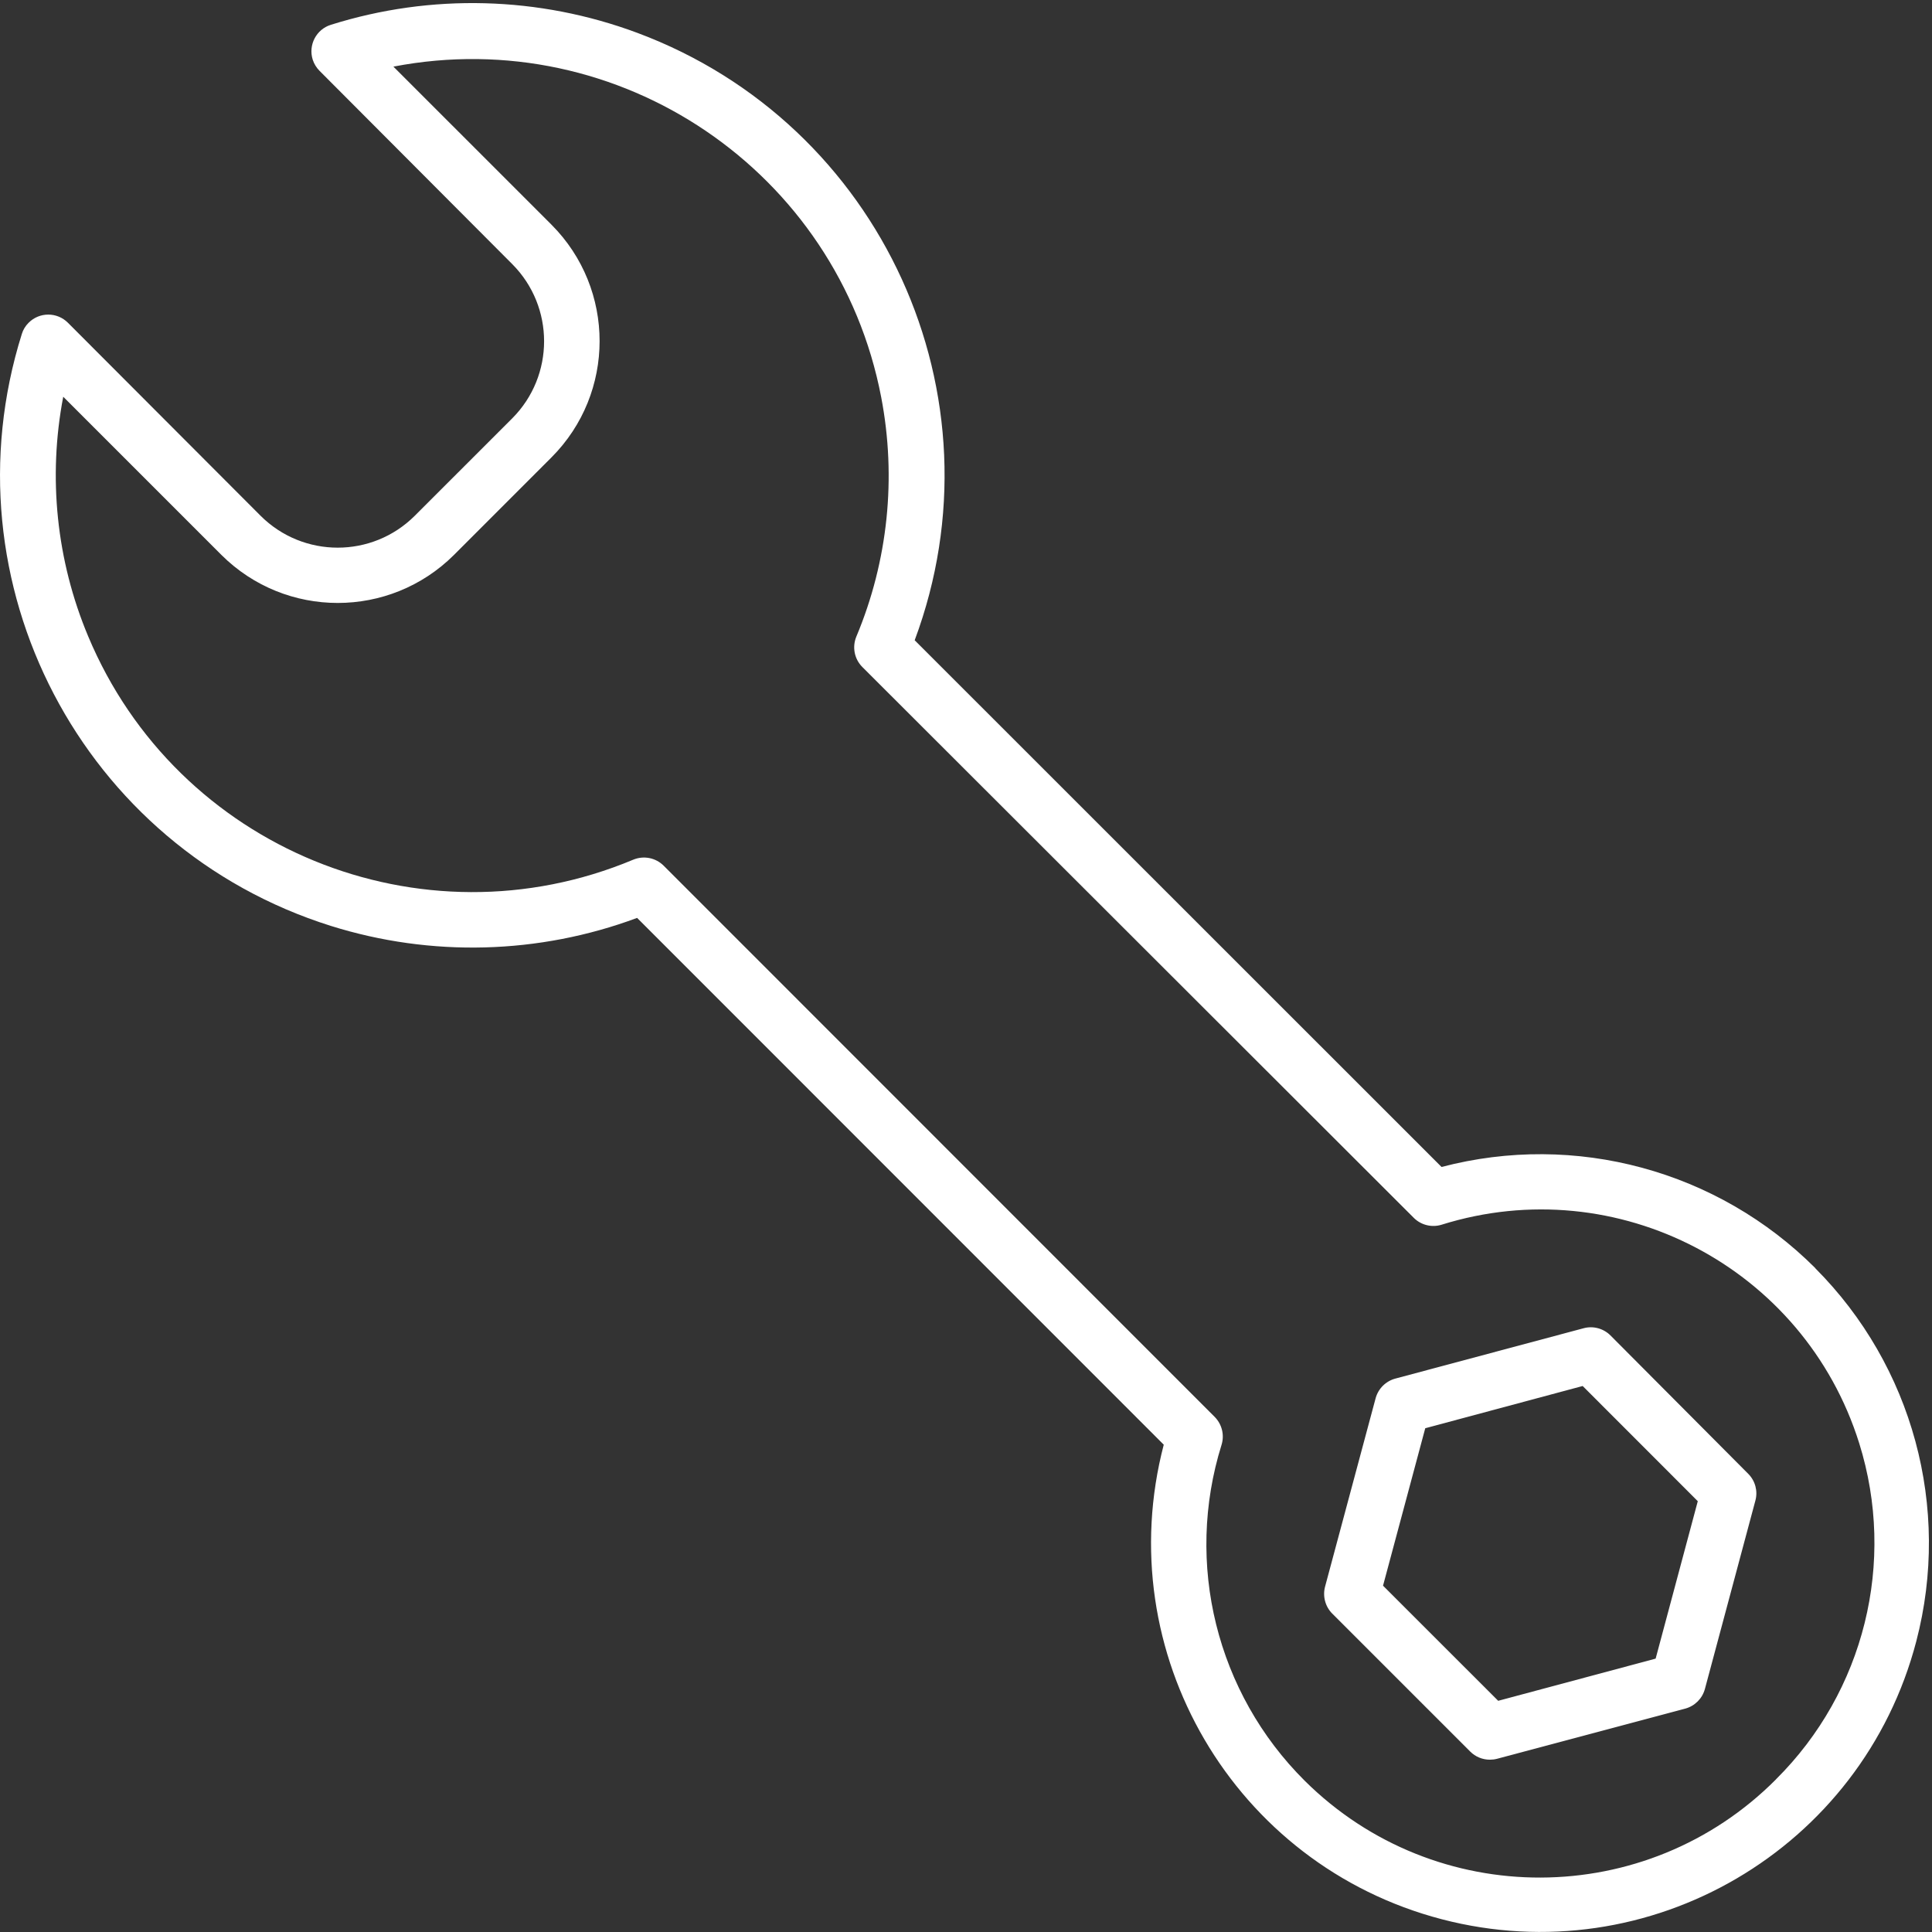 <?xml version="1.0" encoding="UTF-8"?> <svg xmlns="http://www.w3.org/2000/svg" width="48" height="48" viewBox="0 0 48 48" fill="none"><rect x="0" y="0" width="48" height="48" fill="#333333" stroke="none"/><path d="M40.011 33.178C39.836 33.004 39.582 32.935 39.343 33L34.665 34.251C34.427 34.316 34.242 34.501 34.177 34.739L32.92 39.423C32.858 39.66 32.926 39.916 33.1 40.09L36.528 43.518C36.657 43.647 36.832 43.719 37.016 43.719C37.077 43.719 37.136 43.712 37.196 43.696L41.87 42.45C42.108 42.385 42.293 42.2 42.358 41.962L43.612 37.282C43.677 37.045 43.609 36.791 43.434 36.616L40.011 33.178ZM41.134 41.208L37.222 42.256L34.361 39.396L35.41 35.484L39.321 34.435L42.181 37.297L41.134 41.208Z" fill="white"></path><path d="M45.105 31.51C42.675 29.078 39.138 28.12 35.815 28.993L22.725 15.907C24.989 9.837 21.904 3.08 15.833 0.816C13.388 -0.095 10.71 -0.167 8.221 0.616C7.857 0.729 7.655 1.118 7.769 1.482C7.803 1.586 7.861 1.682 7.94 1.761L12.728 6.563C13.781 7.622 13.781 9.333 12.728 10.392L10.303 12.816C9.245 13.87 7.535 13.87 6.476 12.816L1.687 8.018C1.417 7.748 0.979 7.749 0.711 8.019C0.632 8.097 0.574 8.192 0.542 8.298C-1.399 14.48 2.041 21.064 8.224 23.005C10.71 23.784 13.387 23.714 15.829 22.805L28.913 35.893C27.565 41.057 30.658 46.334 35.82 47.683C40.984 49.031 46.262 45.938 47.61 40.776C48.476 37.46 47.52 33.934 45.099 31.508H45.105V31.51ZM44.129 44.203C40.905 47.447 35.662 47.465 32.416 44.243C30.224 42.063 29.427 38.845 30.35 35.893C30.424 35.65 30.359 35.385 30.179 35.203L16.488 21.507C16.288 21.309 15.991 21.251 15.732 21.359C10.458 23.566 4.394 21.08 2.189 15.805C1.402 13.927 1.188 11.857 1.571 9.857L5.501 13.787C7.099 15.378 9.682 15.378 11.279 13.787L13.703 11.362C15.295 9.765 15.295 7.182 13.703 5.584L9.774 1.655C15.388 0.576 20.815 4.254 21.893 9.868C22.277 11.868 22.063 13.938 21.276 15.815C21.168 16.075 21.226 16.372 21.424 16.571L35.125 30.257C35.305 30.437 35.572 30.503 35.815 30.428C40.18 29.062 44.825 31.493 46.192 35.858C47.115 38.809 46.318 42.029 44.123 44.207L44.129 44.203Z" fill="white"></path></svg> 